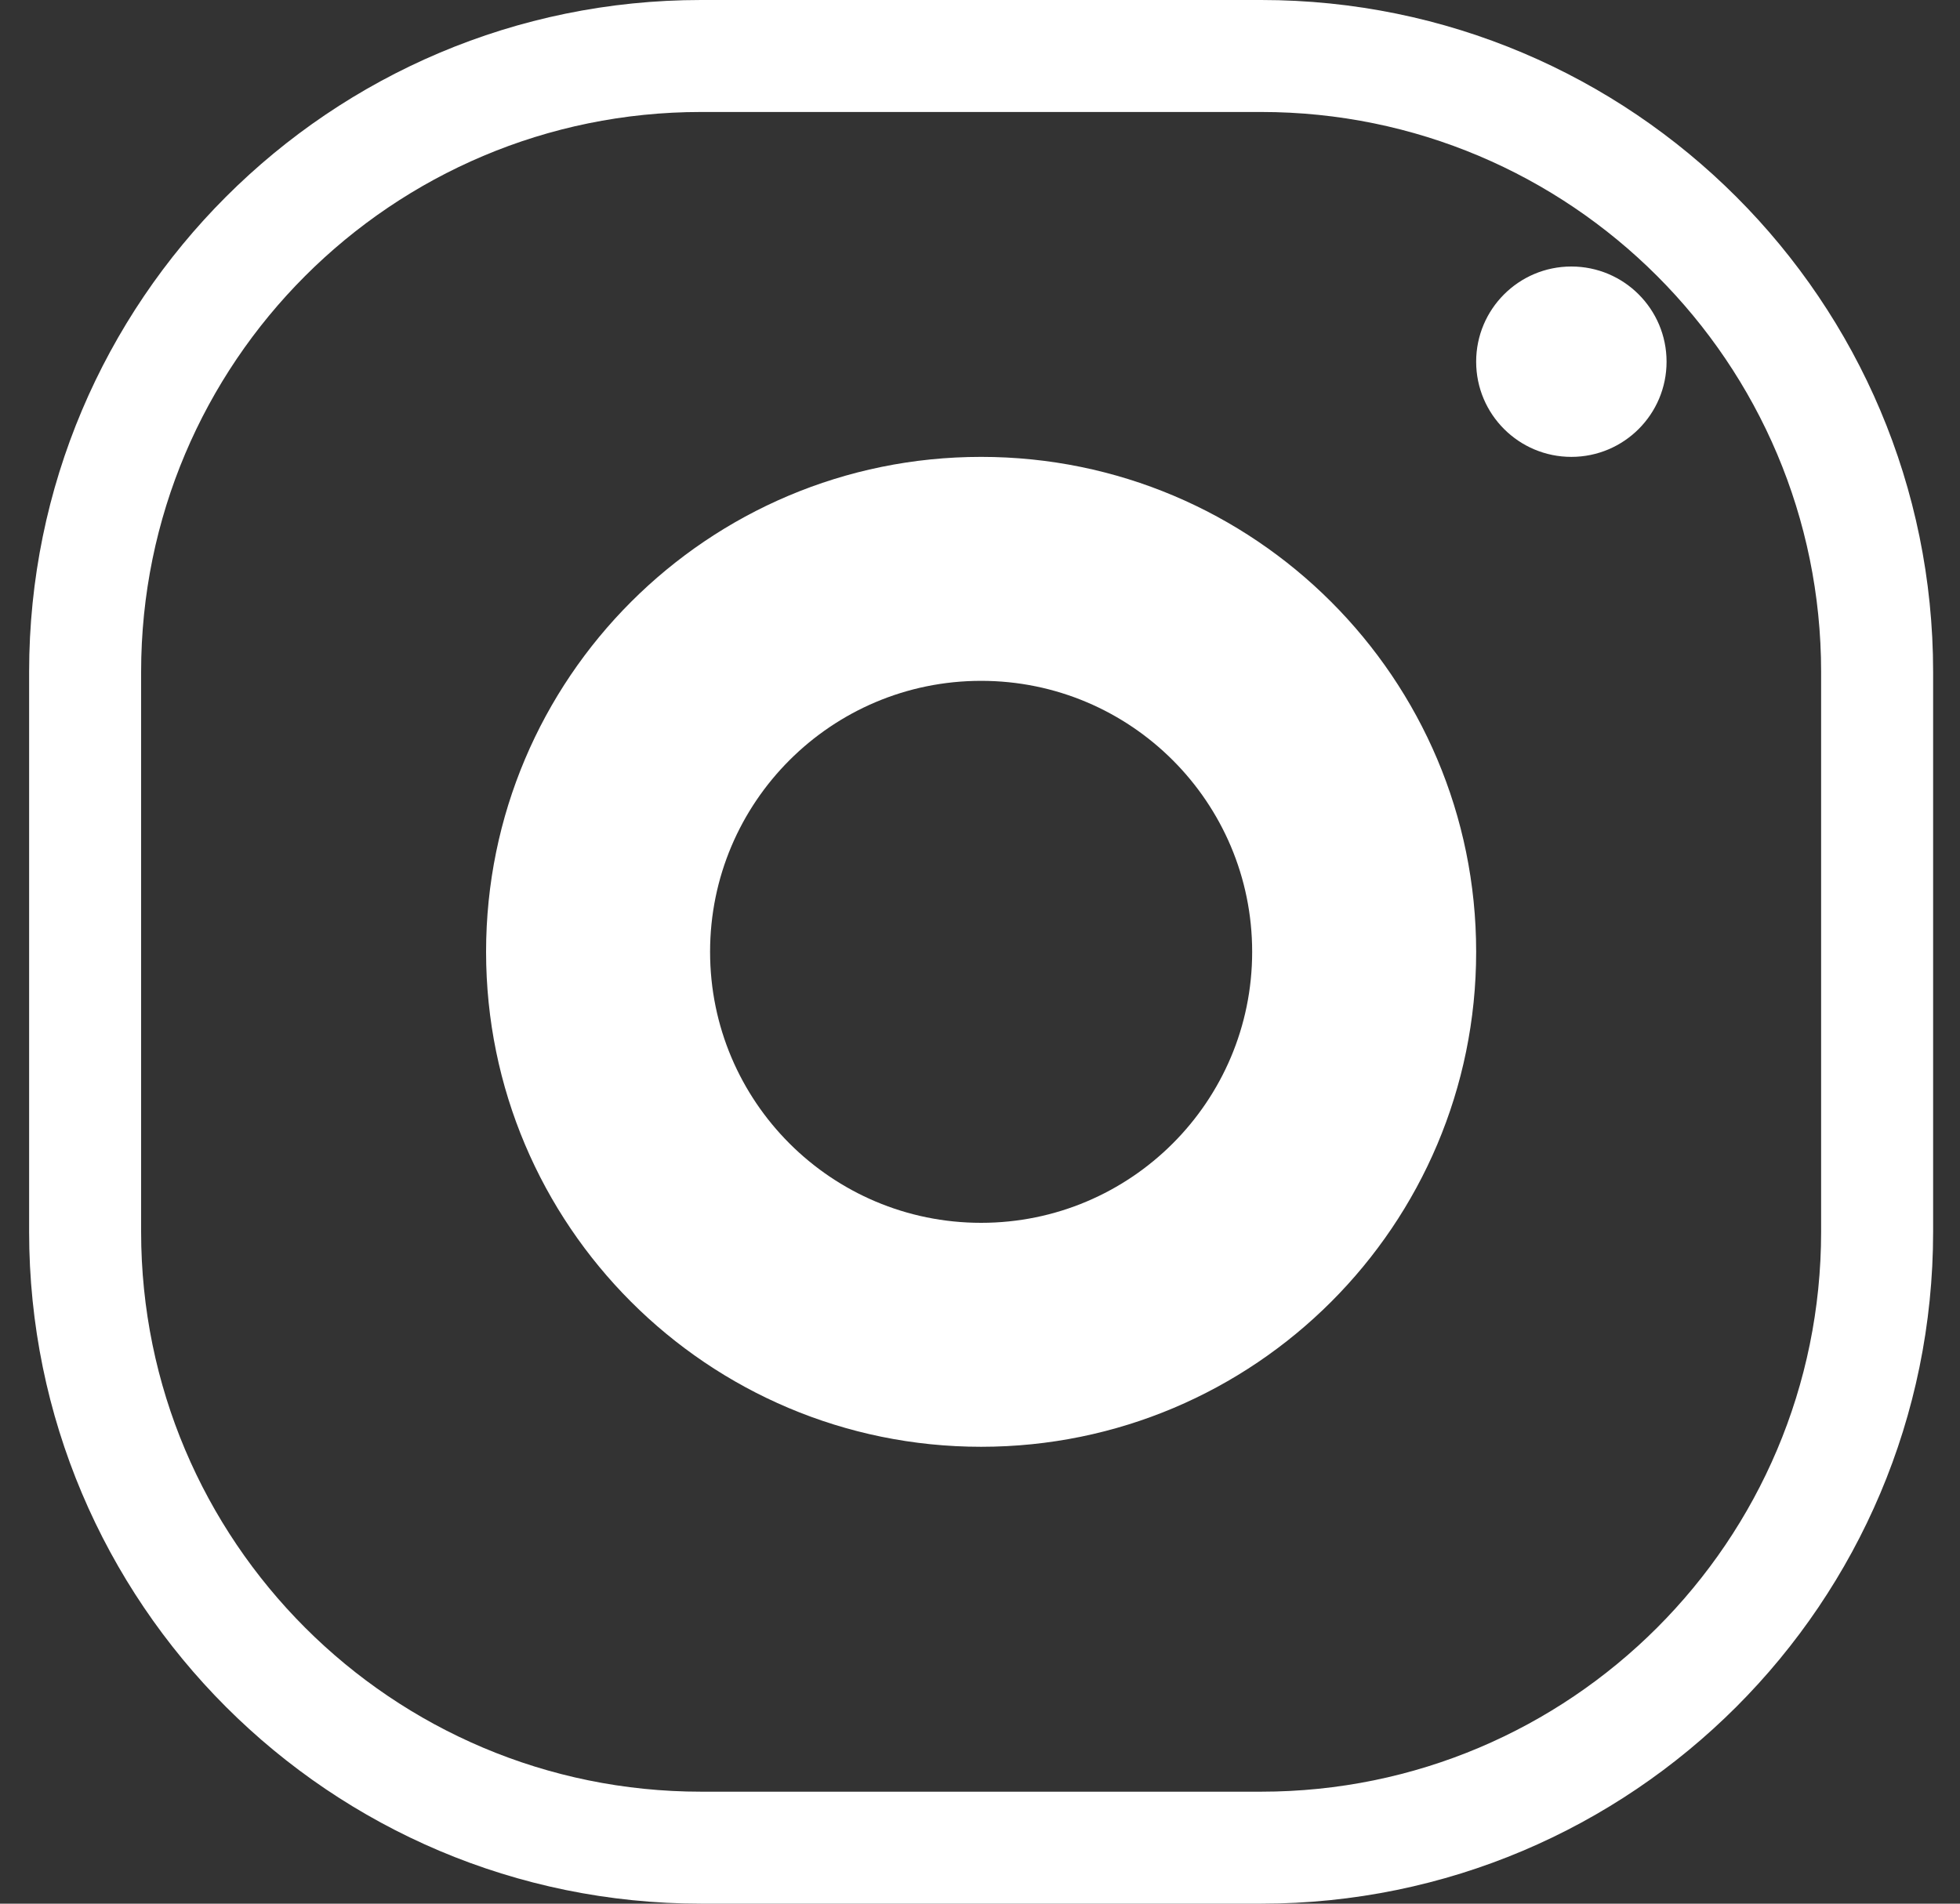 <svg width="35" height="34" viewBox="0 0 35 34" fill="none" xmlns="http://www.w3.org/2000/svg">
<rect x="0" y="0" width="35" height="34" fill="#333333" stroke="none"/>
<path fill-rule="evenodd" clip-rule="evenodd" d="M22.52 2H12.52C6.997 2 2.52 6.477 2.52 12V22C2.52 27.523 6.997 32 12.52 32H22.52C28.043 32 32.52 27.523 32.52 22V12C32.52 6.477 28.043 2 22.52 2ZM12.52 0C5.893 0 0.52 5.373 0.52 12V22C0.52 28.627 5.893 34 12.52 34H22.52C29.147 34 34.52 28.627 34.52 22V12C34.52 5.373 29.147 0 22.52 0H12.52ZM17.52 21.84C20.193 21.84 22.36 19.673 22.36 17C22.36 14.327 20.193 12.16 17.52 12.16C14.847 12.16 12.68 14.327 12.68 17C12.68 19.673 14.847 21.84 17.52 21.84ZM17.52 25.84C22.402 25.84 26.36 21.882 26.36 17C26.36 12.118 22.402 8.16 17.52 8.16C12.638 8.16 8.68 12.118 8.68 17C8.68 21.882 12.638 25.84 17.52 25.84ZM28.06 8.16C28.999 8.16 29.76 7.399 29.76 6.46C29.76 5.521 28.999 4.76 28.06 4.76C27.121 4.76 26.36 5.521 26.36 6.46C26.36 7.399 27.121 8.16 28.06 8.16Z" fill="#FFFFFF"/>
</svg>
